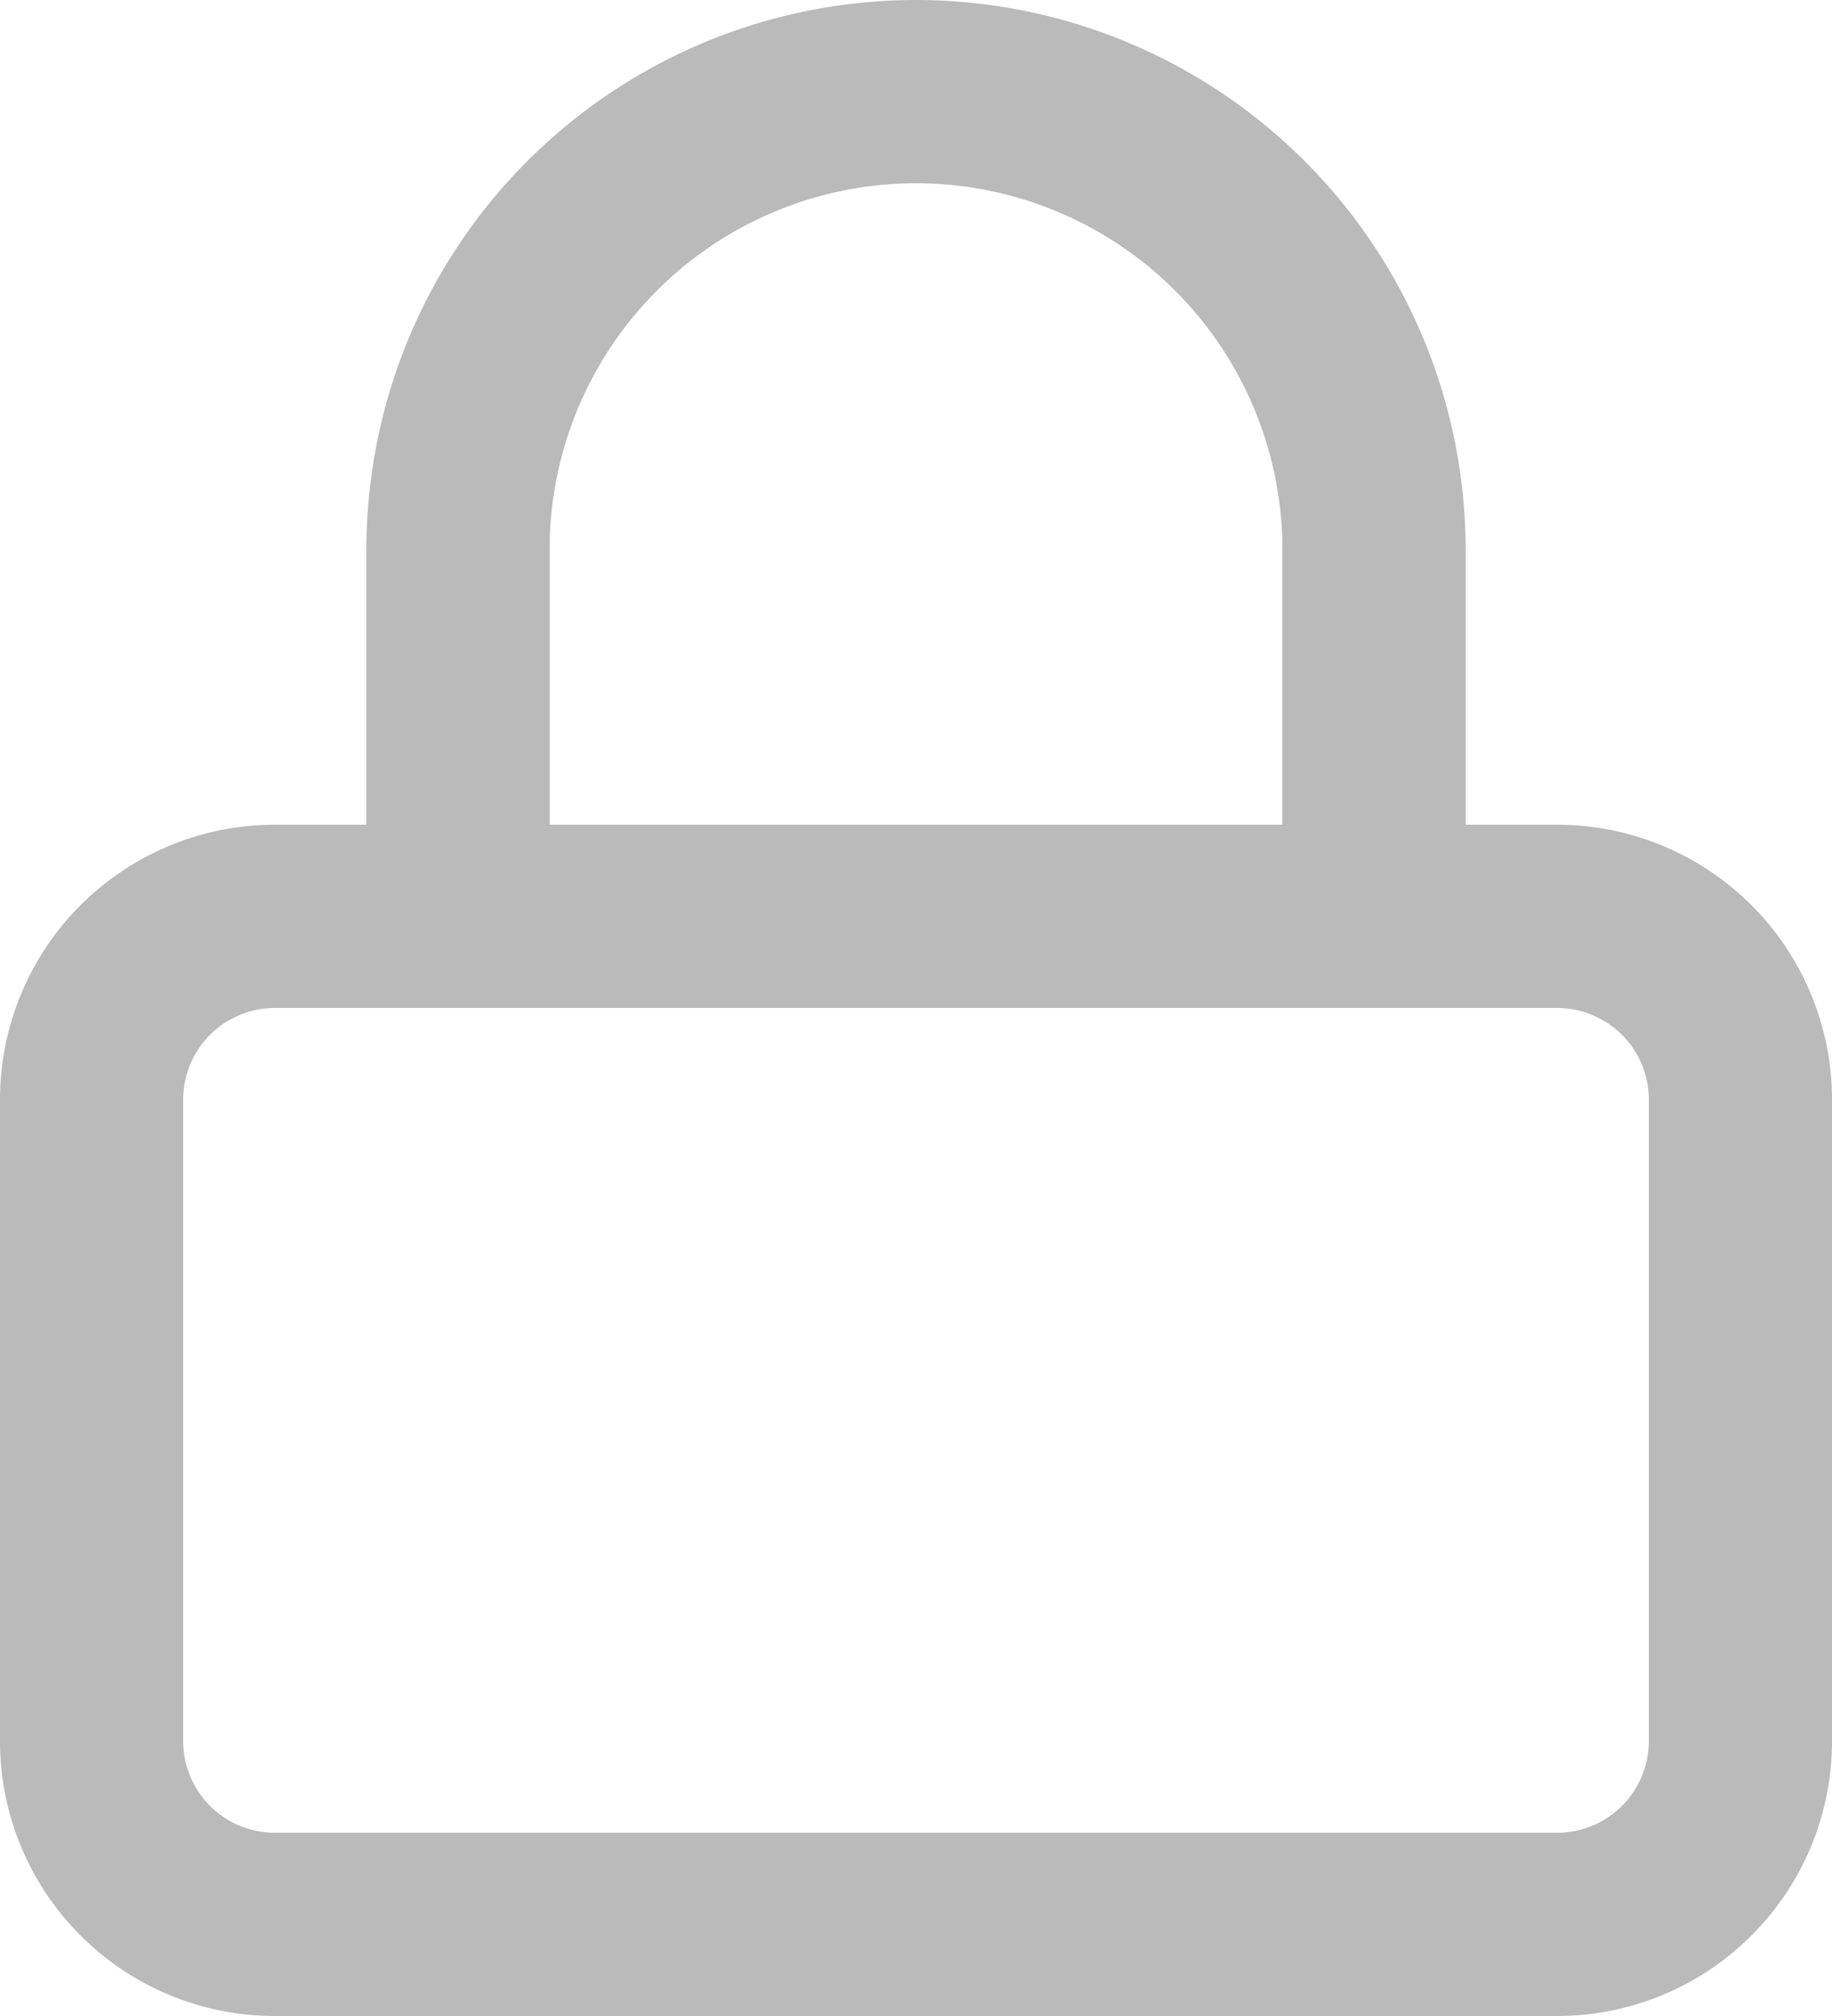 <svg xmlns="http://www.w3.org/2000/svg" width="20" height="22" viewBox="0 0 20 22">
  <g id="Icon_feather-lock" data-name="Icon feather-lock" transform="translate(-2 -1)">
    <path id="Path_3" data-name="Path 3" d="M5,11H19a2,2,0,0,1,2,2v7a2,2,0,0,1-2,2H5a2,2,0,0,1-2-2V13a2,2,0,0,1,2-2Z" fill="none" stroke="#bababa" stroke-linecap="round" stroke-linejoin="round" stroke-width="2"/>
    <path id="Path_4" data-name="Path 4" d="M7,11V7A5,5,0,1,1,17,7v4" fill="none" stroke="#bababa" stroke-linecap="round" stroke-linejoin="round" stroke-width="2"/>
  </g>
</svg>

